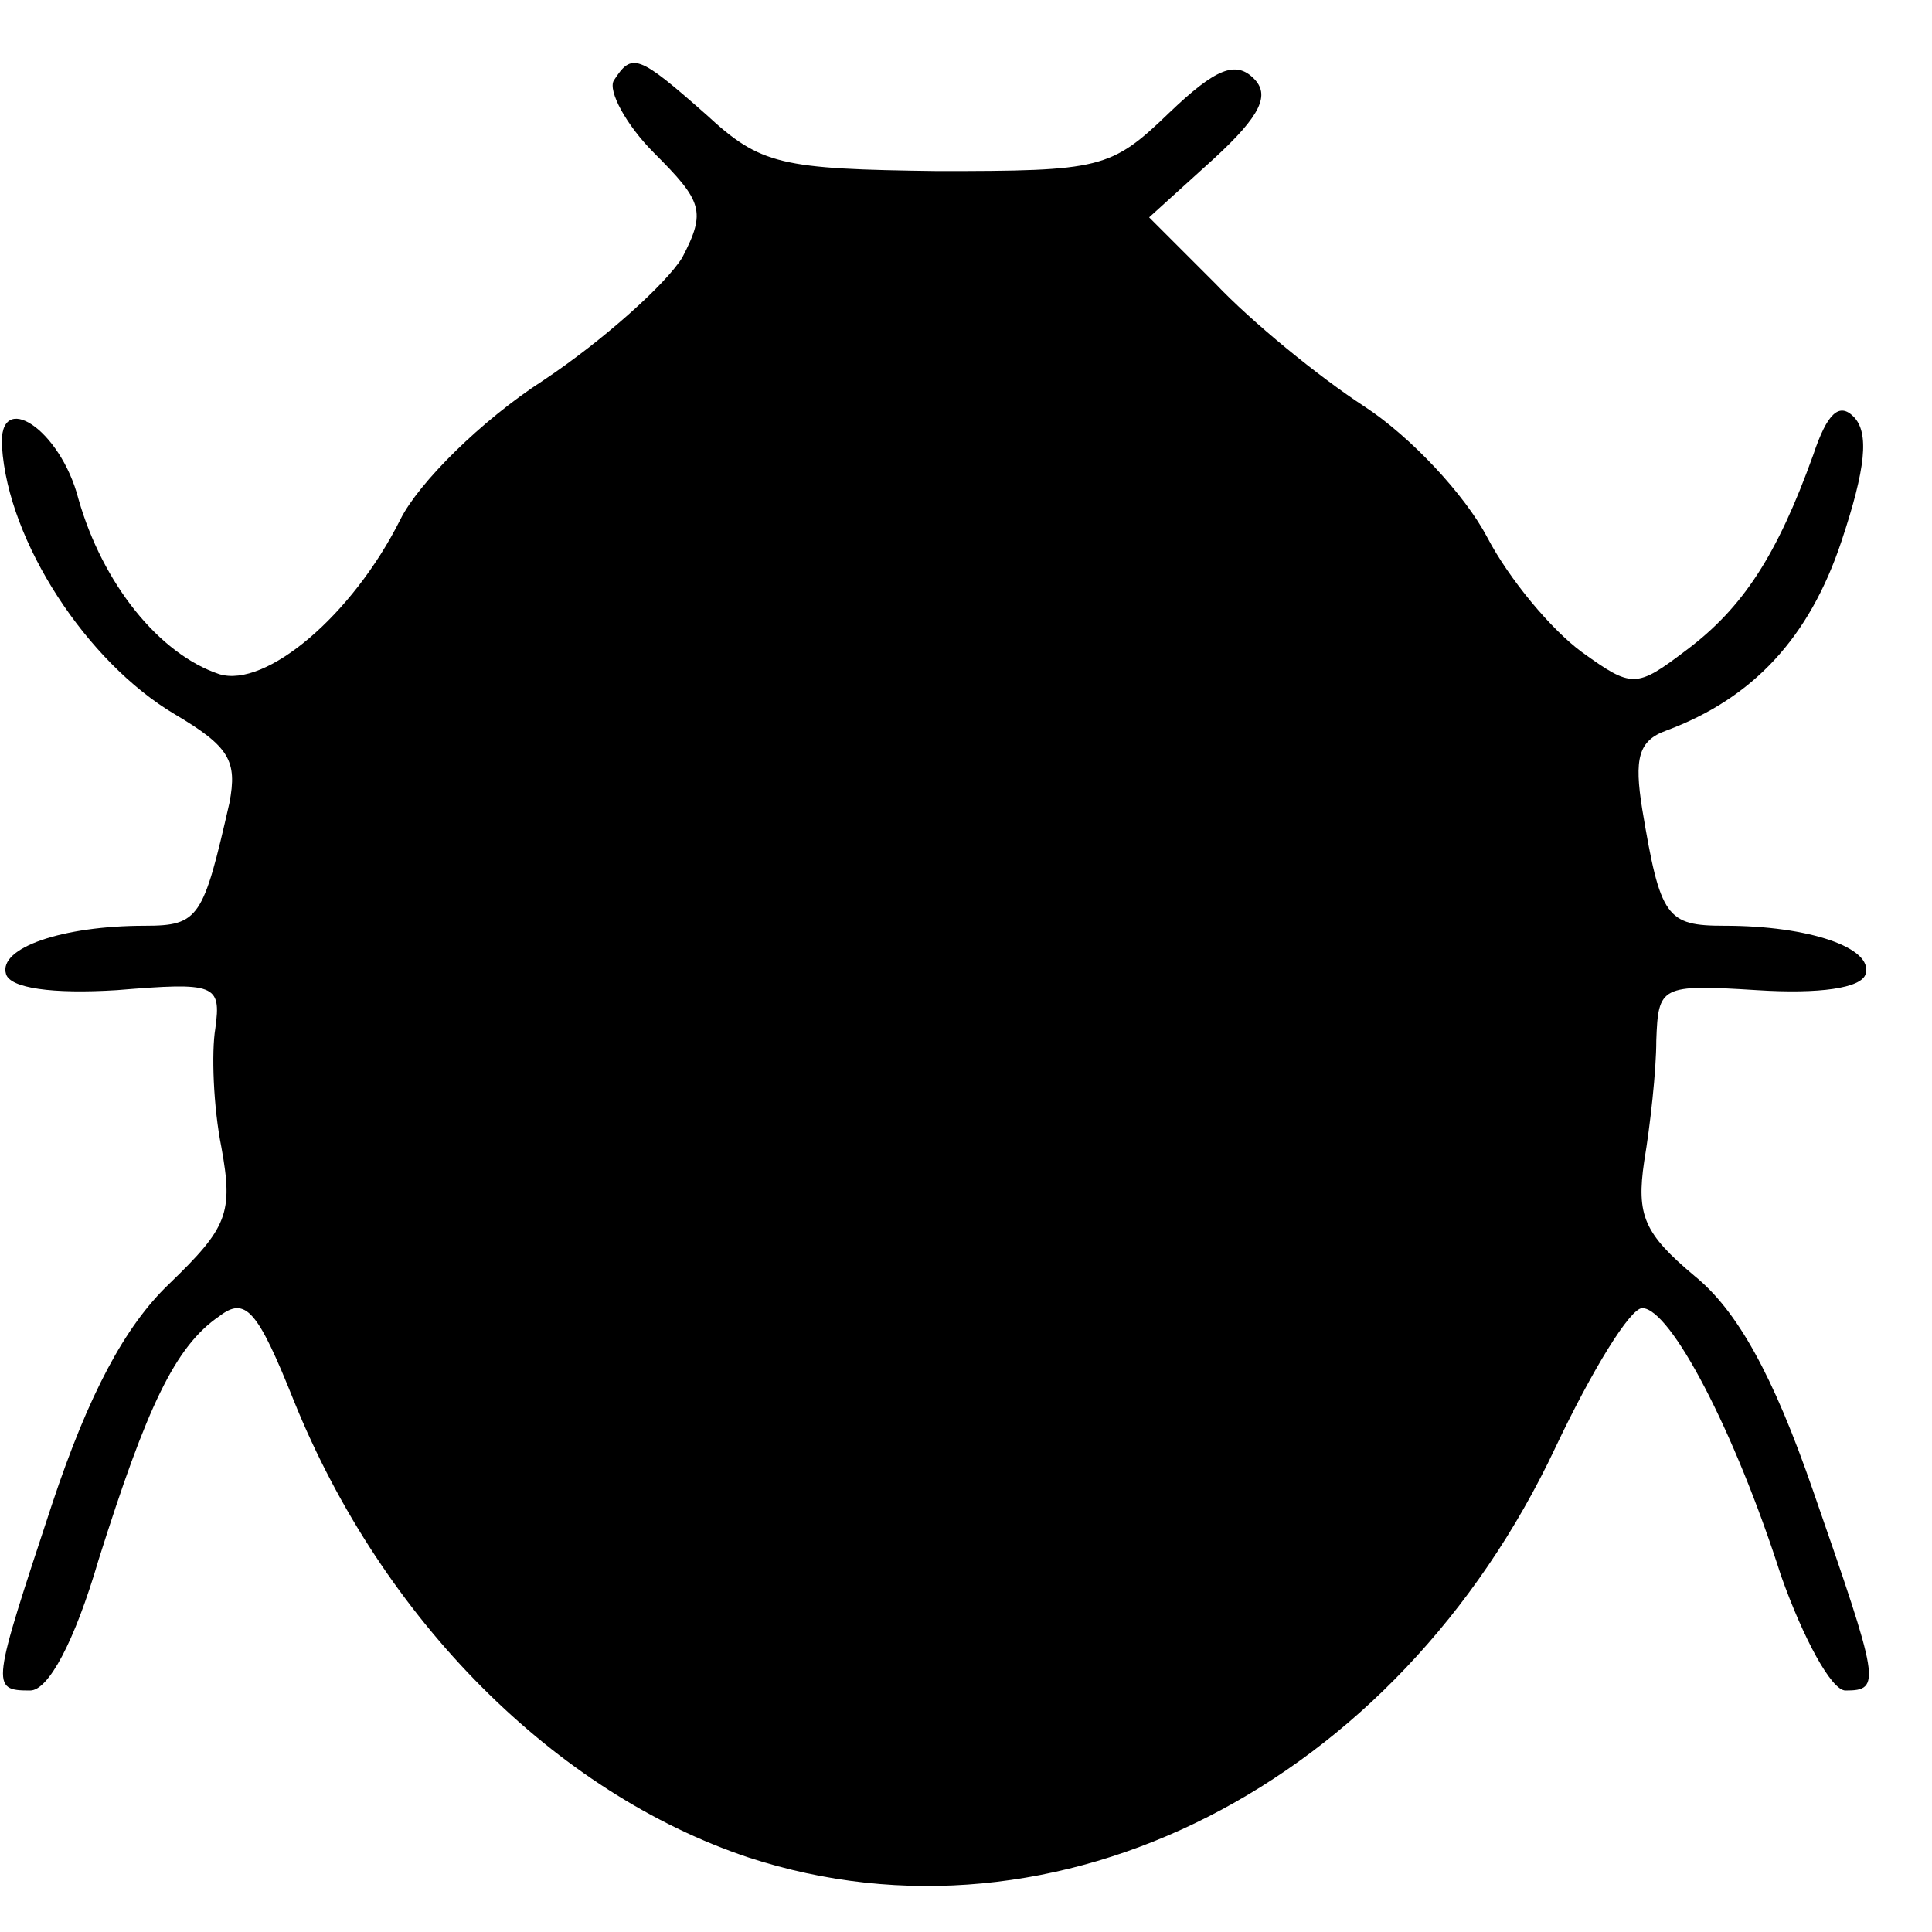 <?xml version="1.0" standalone="no"?>
<!DOCTYPE svg PUBLIC "-//W3C//DTD SVG 20010904//EN"
 "http://www.w3.org/TR/2001/REC-SVG-20010904/DTD/svg10.dtd">
<svg version="1.0" xmlns="http://www.w3.org/2000/svg"
 width="96pt" height="96pt" viewBox="0 0 96 96"
 preserveAspectRatio="xMidYMid meet">
<g transform="translate(0,96) scale(0.1,-0.1)"
fill="#000000" stroke="none">
<path d="M305 920 c-3 -5 6 -22 20 -36 24 -24 26 -29 14 -52 -8 -13 -39 -41
-69 -61 -31 -20 -62 -51 -71 -69 -24 -48 -67 -84 -90 -77 -30 10 -58 45 -70
87 -9 35 -40 55 -38 26 3 -47 42 -107 86 -133 27 -16 31 -23 27 -44 -13 -57
-15 -61 -42 -61 -41 0 -73 -11 -69 -24 2 -7 23 -10 55 -8 49 4 52 3 49 -19 -2
-12 -1 -39 3 -59 6 -33 3 -40 -26 -68 -22 -21 -40 -55 -58 -109 -30 -91 -31
-93 -11 -93 9 0 22 24 34 65 24 76 38 106 60 121 13 10 19 3 37 -42 44 -109
130 -195 226 -227 153 -50 322 36 401 204 18 38 37 69 43 69 14 0 46 -61 69
-133 11 -31 25 -57 32 -57 18 0 17 4 -16 99 -20 58 -38 90 -59 107 -25 21 -29
30 -25 57 3 18 6 45 6 60 1 27 2 28 50 25 31 -2 52 1 54 8 4 13 -28 24 -70 24
-29 0 -32 4 -41 58 -4 25 -2 34 12 39 43 16 71 46 87 94 12 36 14 54 6 62 -7
7 -13 2 -20 -19 -18 -50 -35 -76 -63 -97 -25 -19 -27 -19 -52 -1 -15 11 -36
36 -47 57 -11 21 -38 50 -61 65 -23 15 -56 42 -74 61 l-33 33 32 29 c24 22 28
32 20 40 -9 9 -19 5 -42 -17 -29 -28 -34 -29 -115 -29 -78 1 -88 3 -115 28
-34 30 -37 31 -46 17z"/>
</g>
</svg>
